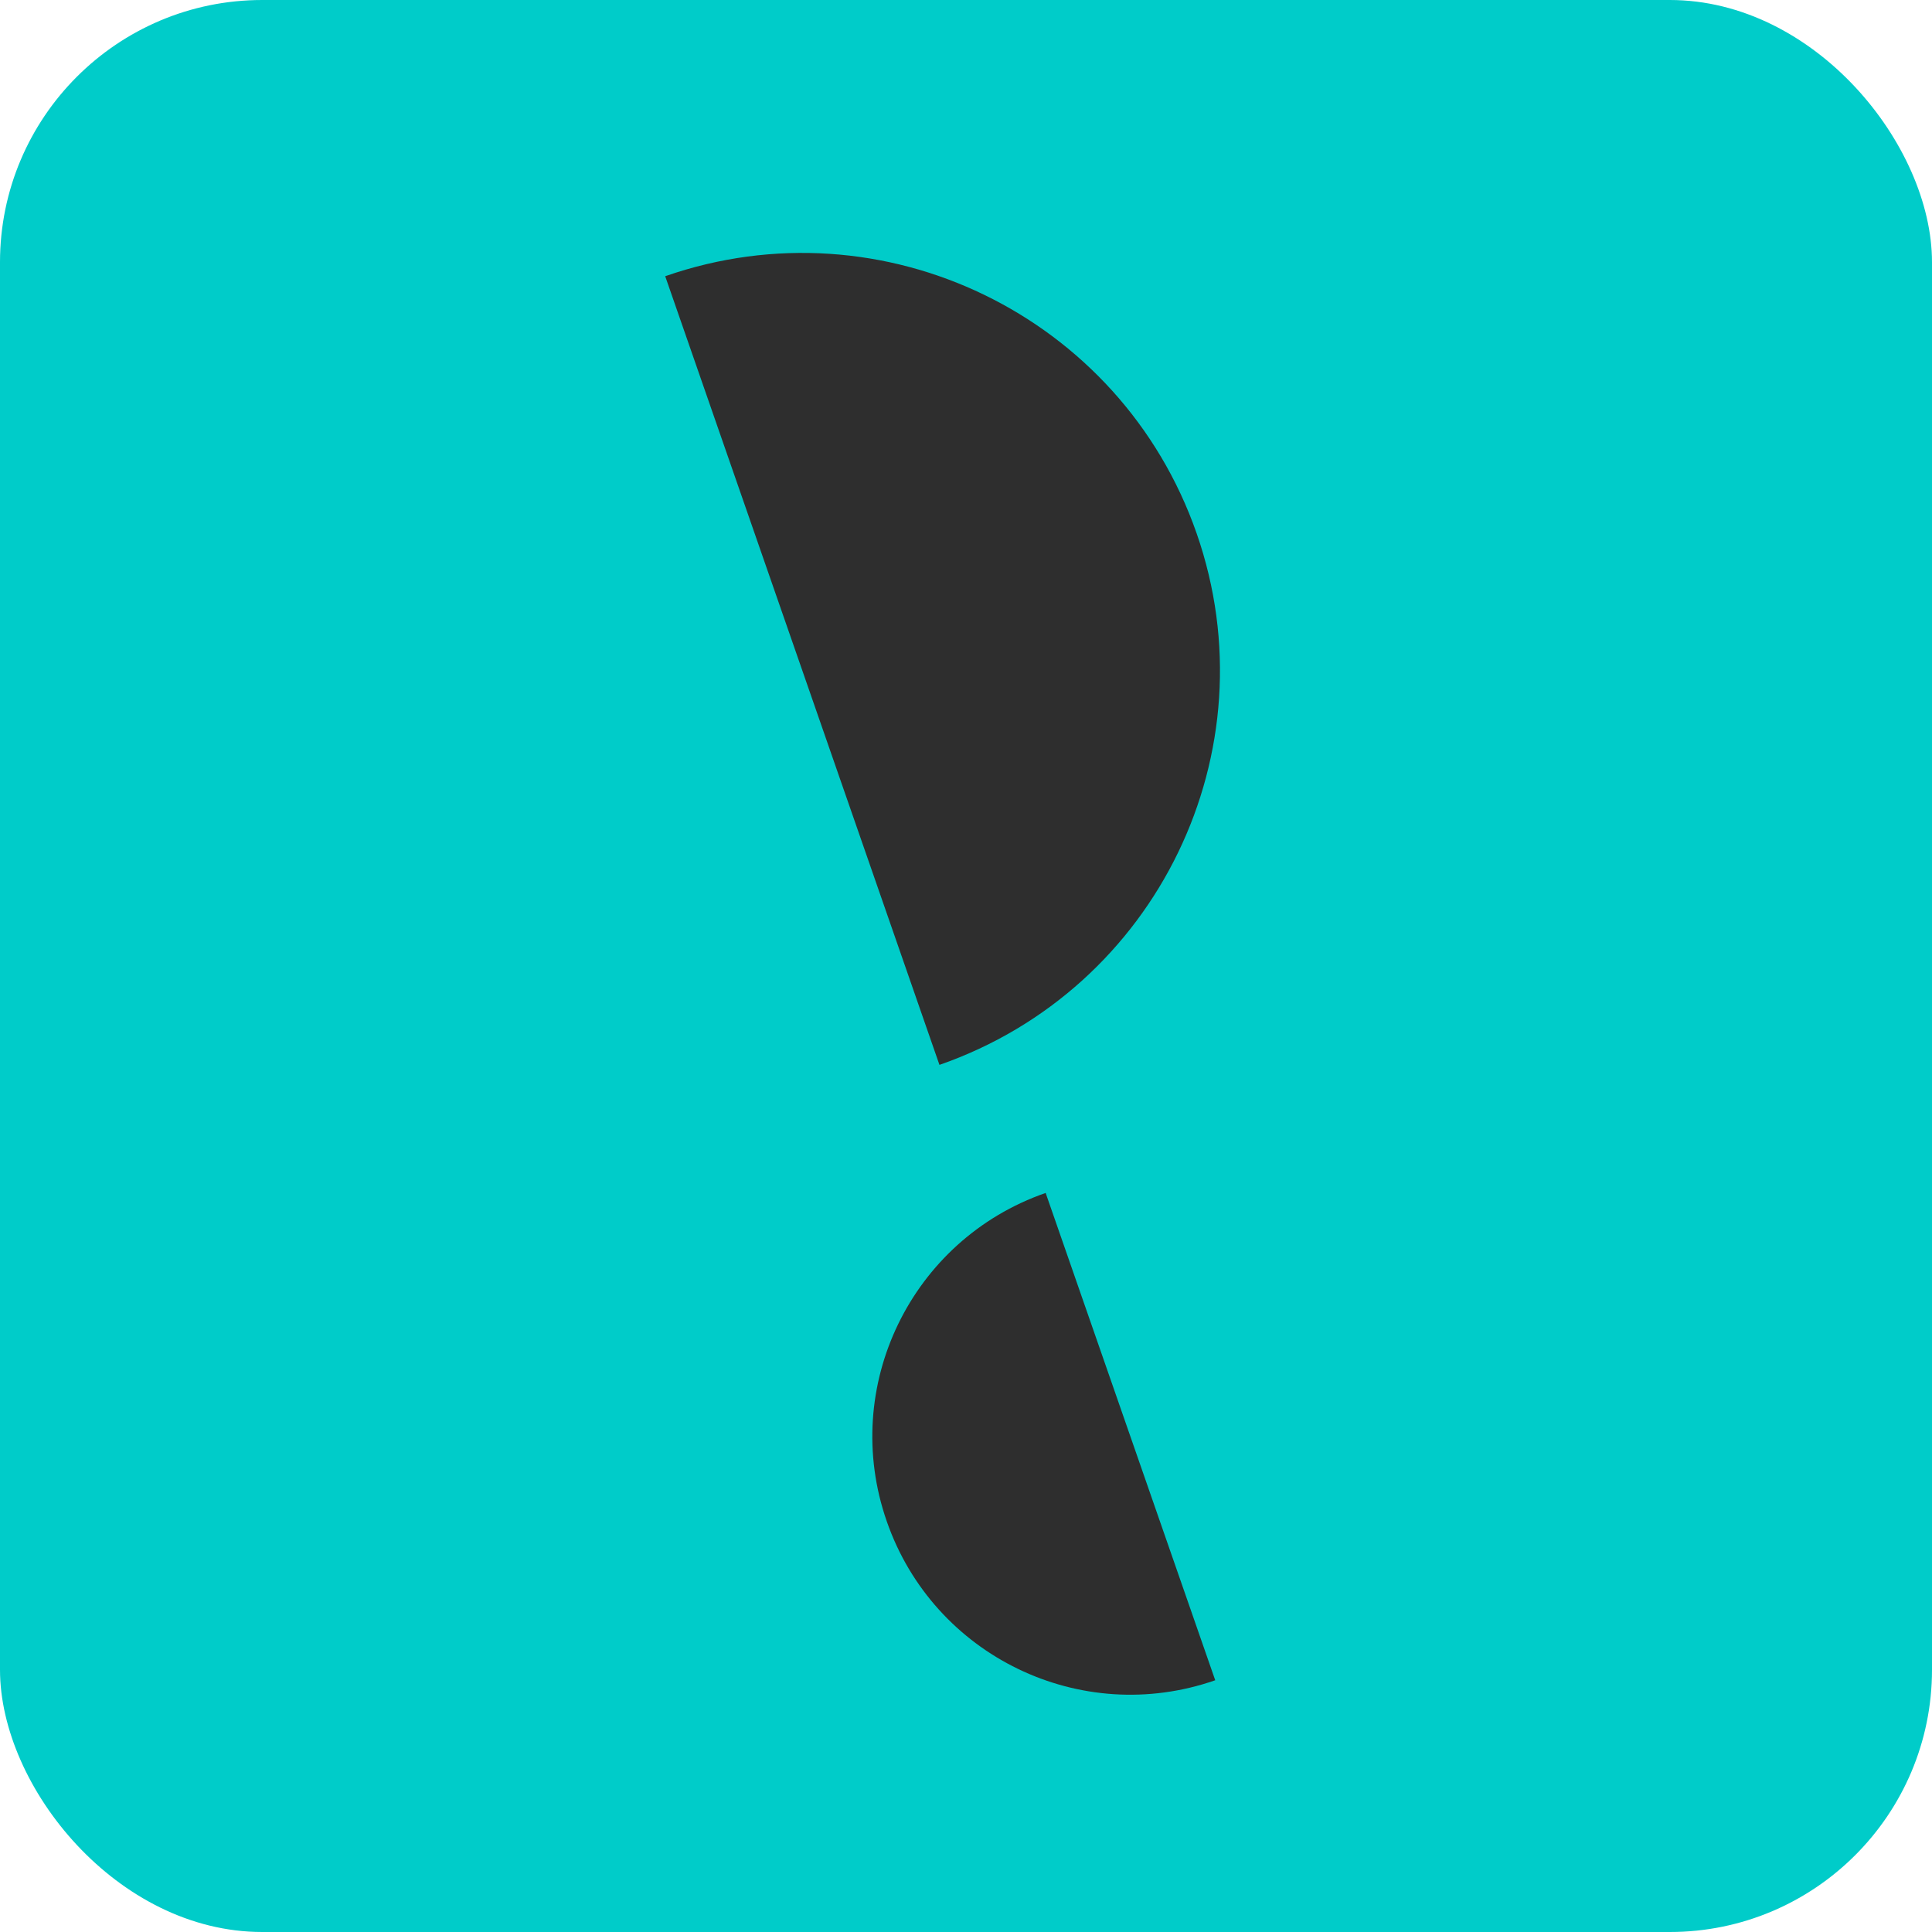<?xml version="1.0" encoding="UTF-8"?><svg id="Ebene_1" xmlns="http://www.w3.org/2000/svg" viewBox="0 0 88.41 88.41"><defs><style>.cls-1{fill:#00ccc9;}.cls-2{fill:#2e2e2e;}</style></defs><rect class="cls-1" y="0" width="88.41" height="88.41" rx="12" ry="12"/><path class="cls-2" d="M42.99,48.73c9.97-3.47,15.24-14.36,11.77-24.32s-14.36-15.24-24.32-11.77"/><path class="cls-2" d="M47.85,54.59c-6.16,2.14-9.42,8.87-7.27,15.03,2.14,6.16,8.87,9.42,15.03,7.27"/></svg>